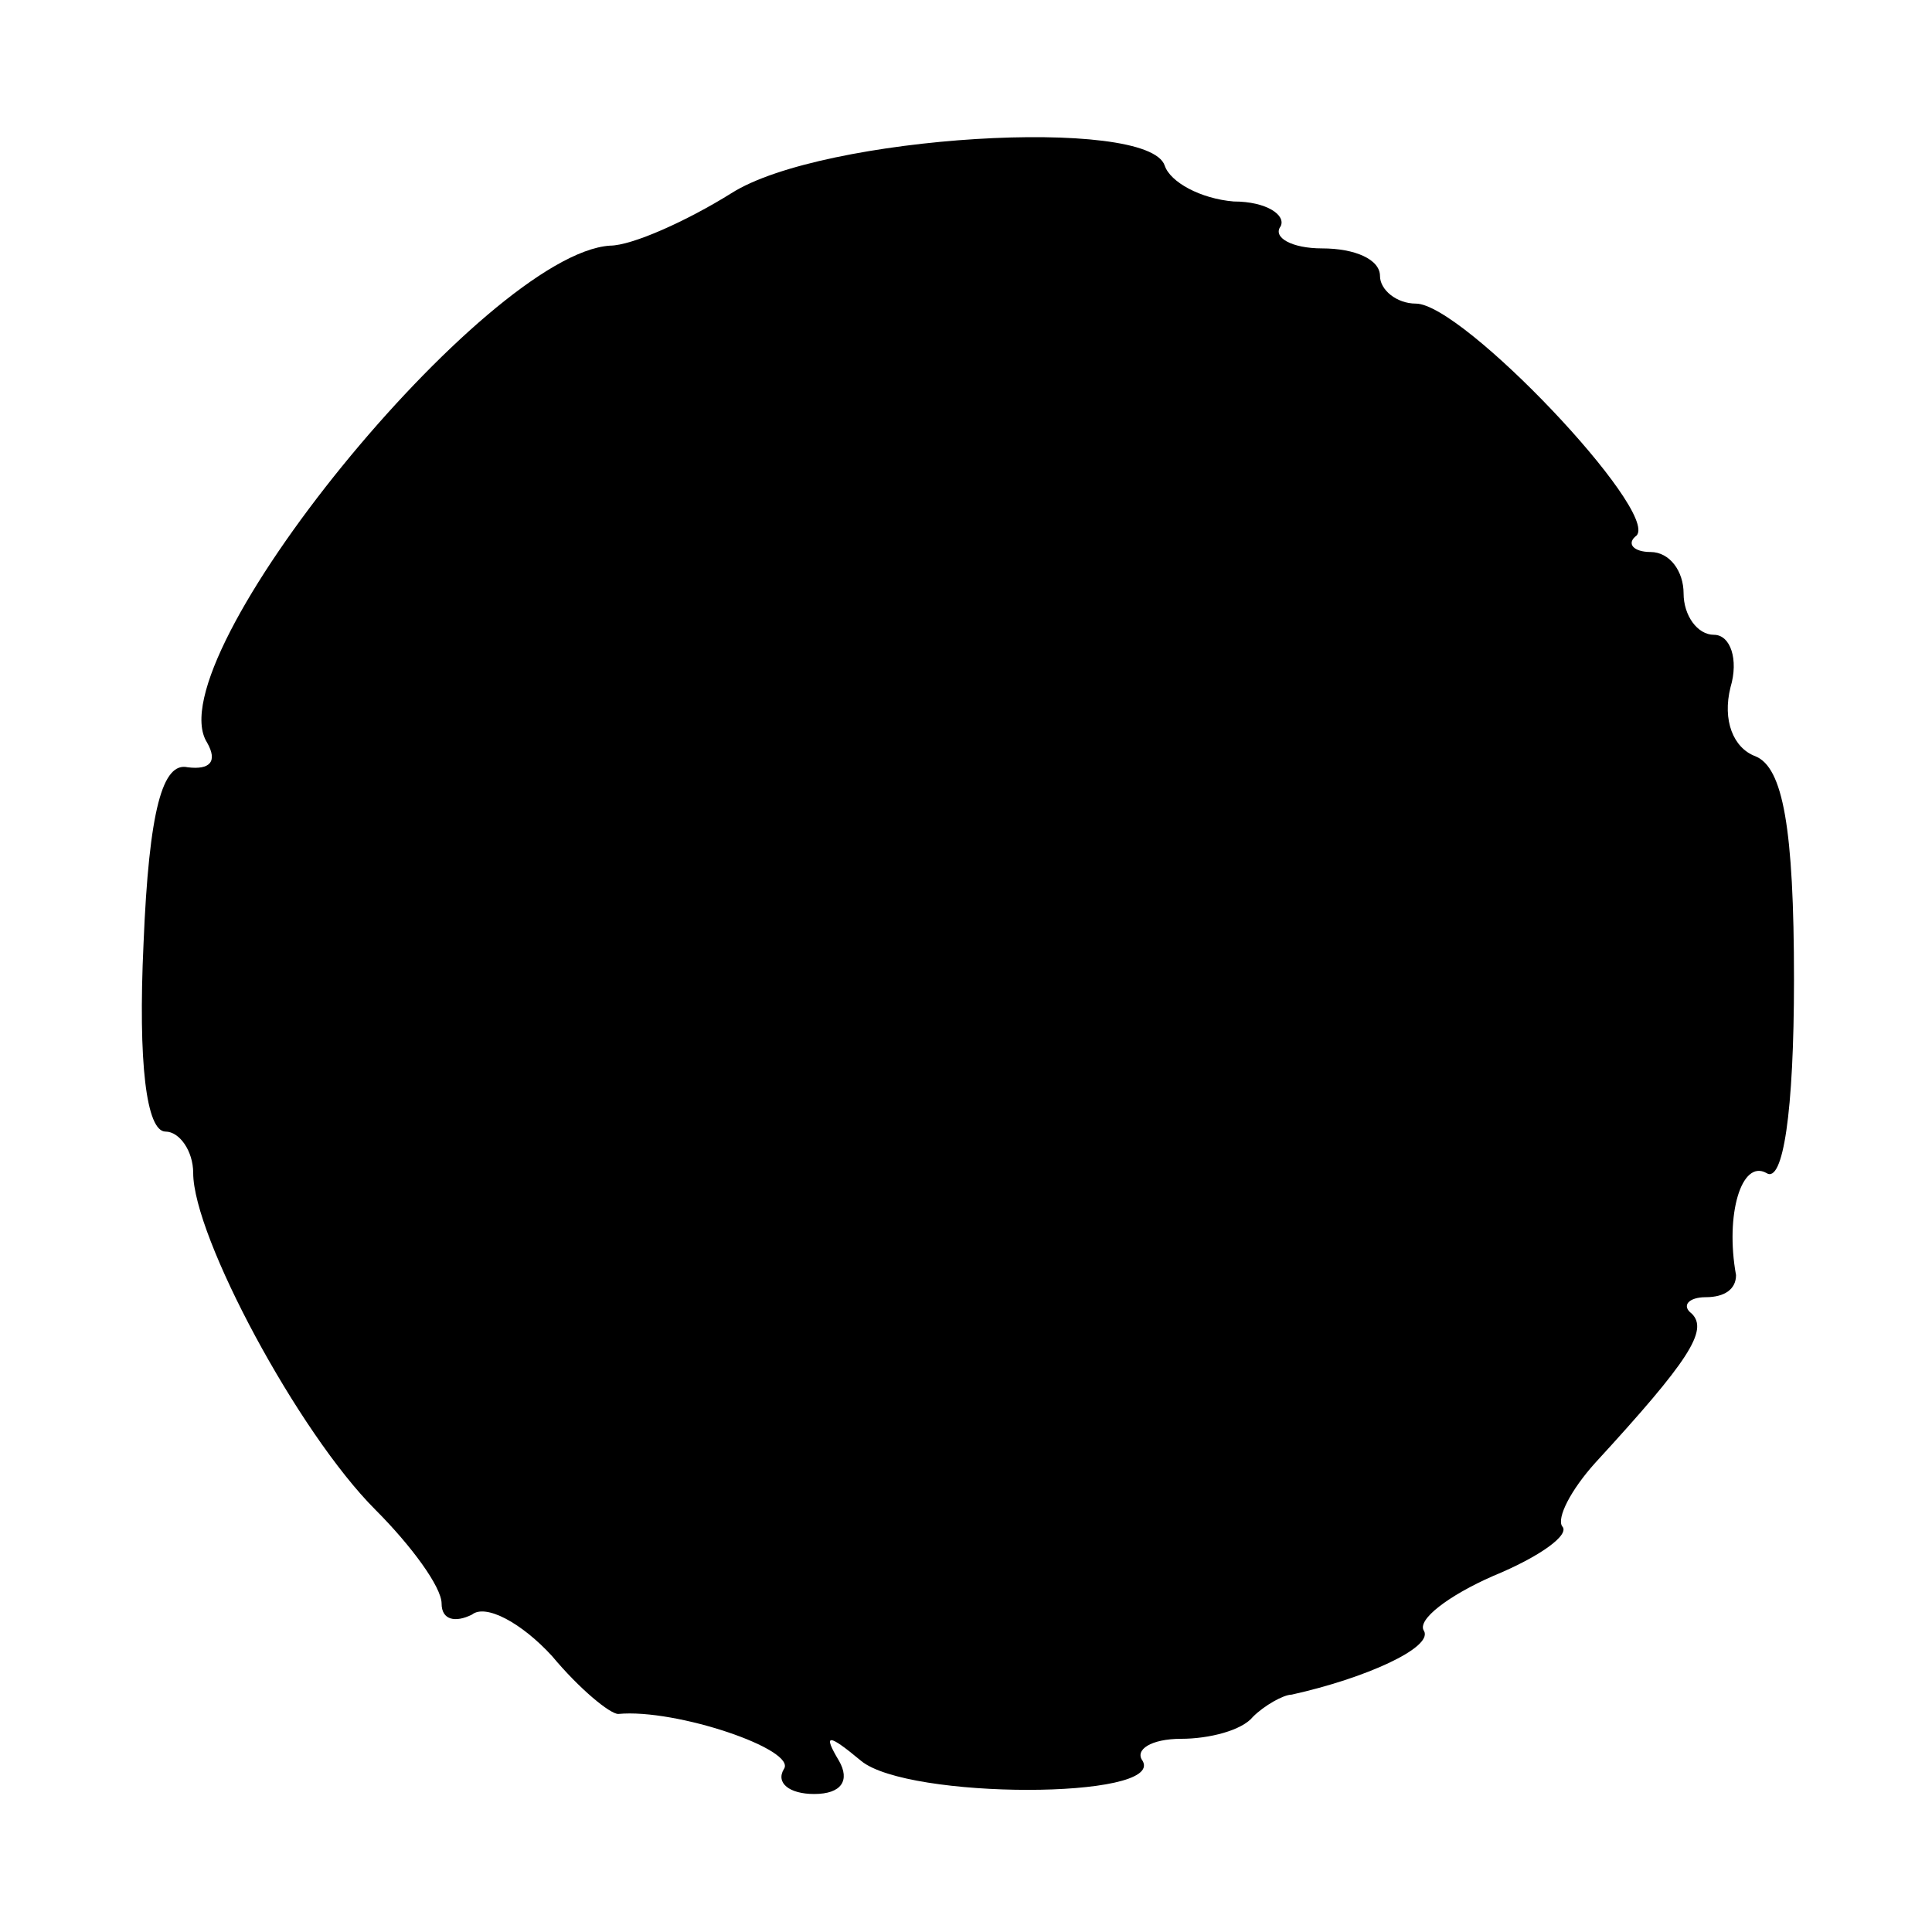 <?xml version="1.0" standalone="no"?>
<!DOCTYPE svg PUBLIC "-//W3C//DTD SVG 20010904//EN"
 "http://www.w3.org/TR/2001/REC-SVG-20010904/DTD/svg10.dtd">
<svg version="1.0" xmlns="http://www.w3.org/2000/svg"
 width="70pt" height="70pt" viewBox="0 0 70 70"
 preserveAspectRatio="xMidYMid meet">
<g transform="translate(0,70) scale(0.1,-0.1)"
fill="#000000" stroke="none">
<path d="M265 630 c-16 -10 -36 -19 -44 -19 -45 -3 -165 -150 -146 -180 4 -7
1 -10 -7 -9 -9 2 -14 -15 -16 -64 -2 -43 1 -68 8 -68 5 0 10 -7 10 -15 0 -23
38 -94 66 -122 13 -13 24 -28 24 -34 0 -6 5 -7 11 -4 5 4 18 -3 29 -15 10 -12
21 -21 24 -21 21 2 65 -13 60 -20 -3 -5 2 -9 11 -9 10 0 13 5 9 12 -6 10 -4
10 8 0 17 -14 110 -14 102 0 -3 4 3 8 14 8 10 0 22 3 26 8 4 4 11 8 14 8 27 6
51 17 48 23 -3 4 9 13 25 20 17 7 28 15 25 18 -2 3 3 13 12 23 34 37 41 48 35
54 -4 3 -1 6 5 6 7 0 11 3 11 8 -4 22 2 42 11 37 6 -4 10 22 10 70 0 55 -4 77
-14 81 -8 3 -12 13 -9 25 3 10 0 19 -6 19 -6 0 -11 7 -11 15 0 8 -5 15 -12 15
-6 0 -9 3 -5 6 8 9 -63 84 -80 84 -7 0 -13 5 -13 10 0 6 -9 10 -21 10 -11 0
-18 4 -15 8 2 4 -5 9 -17 9 -12 1 -23 7 -25 13 -6 18 -124 11 -157 -10z"/>
</g>
</svg>
